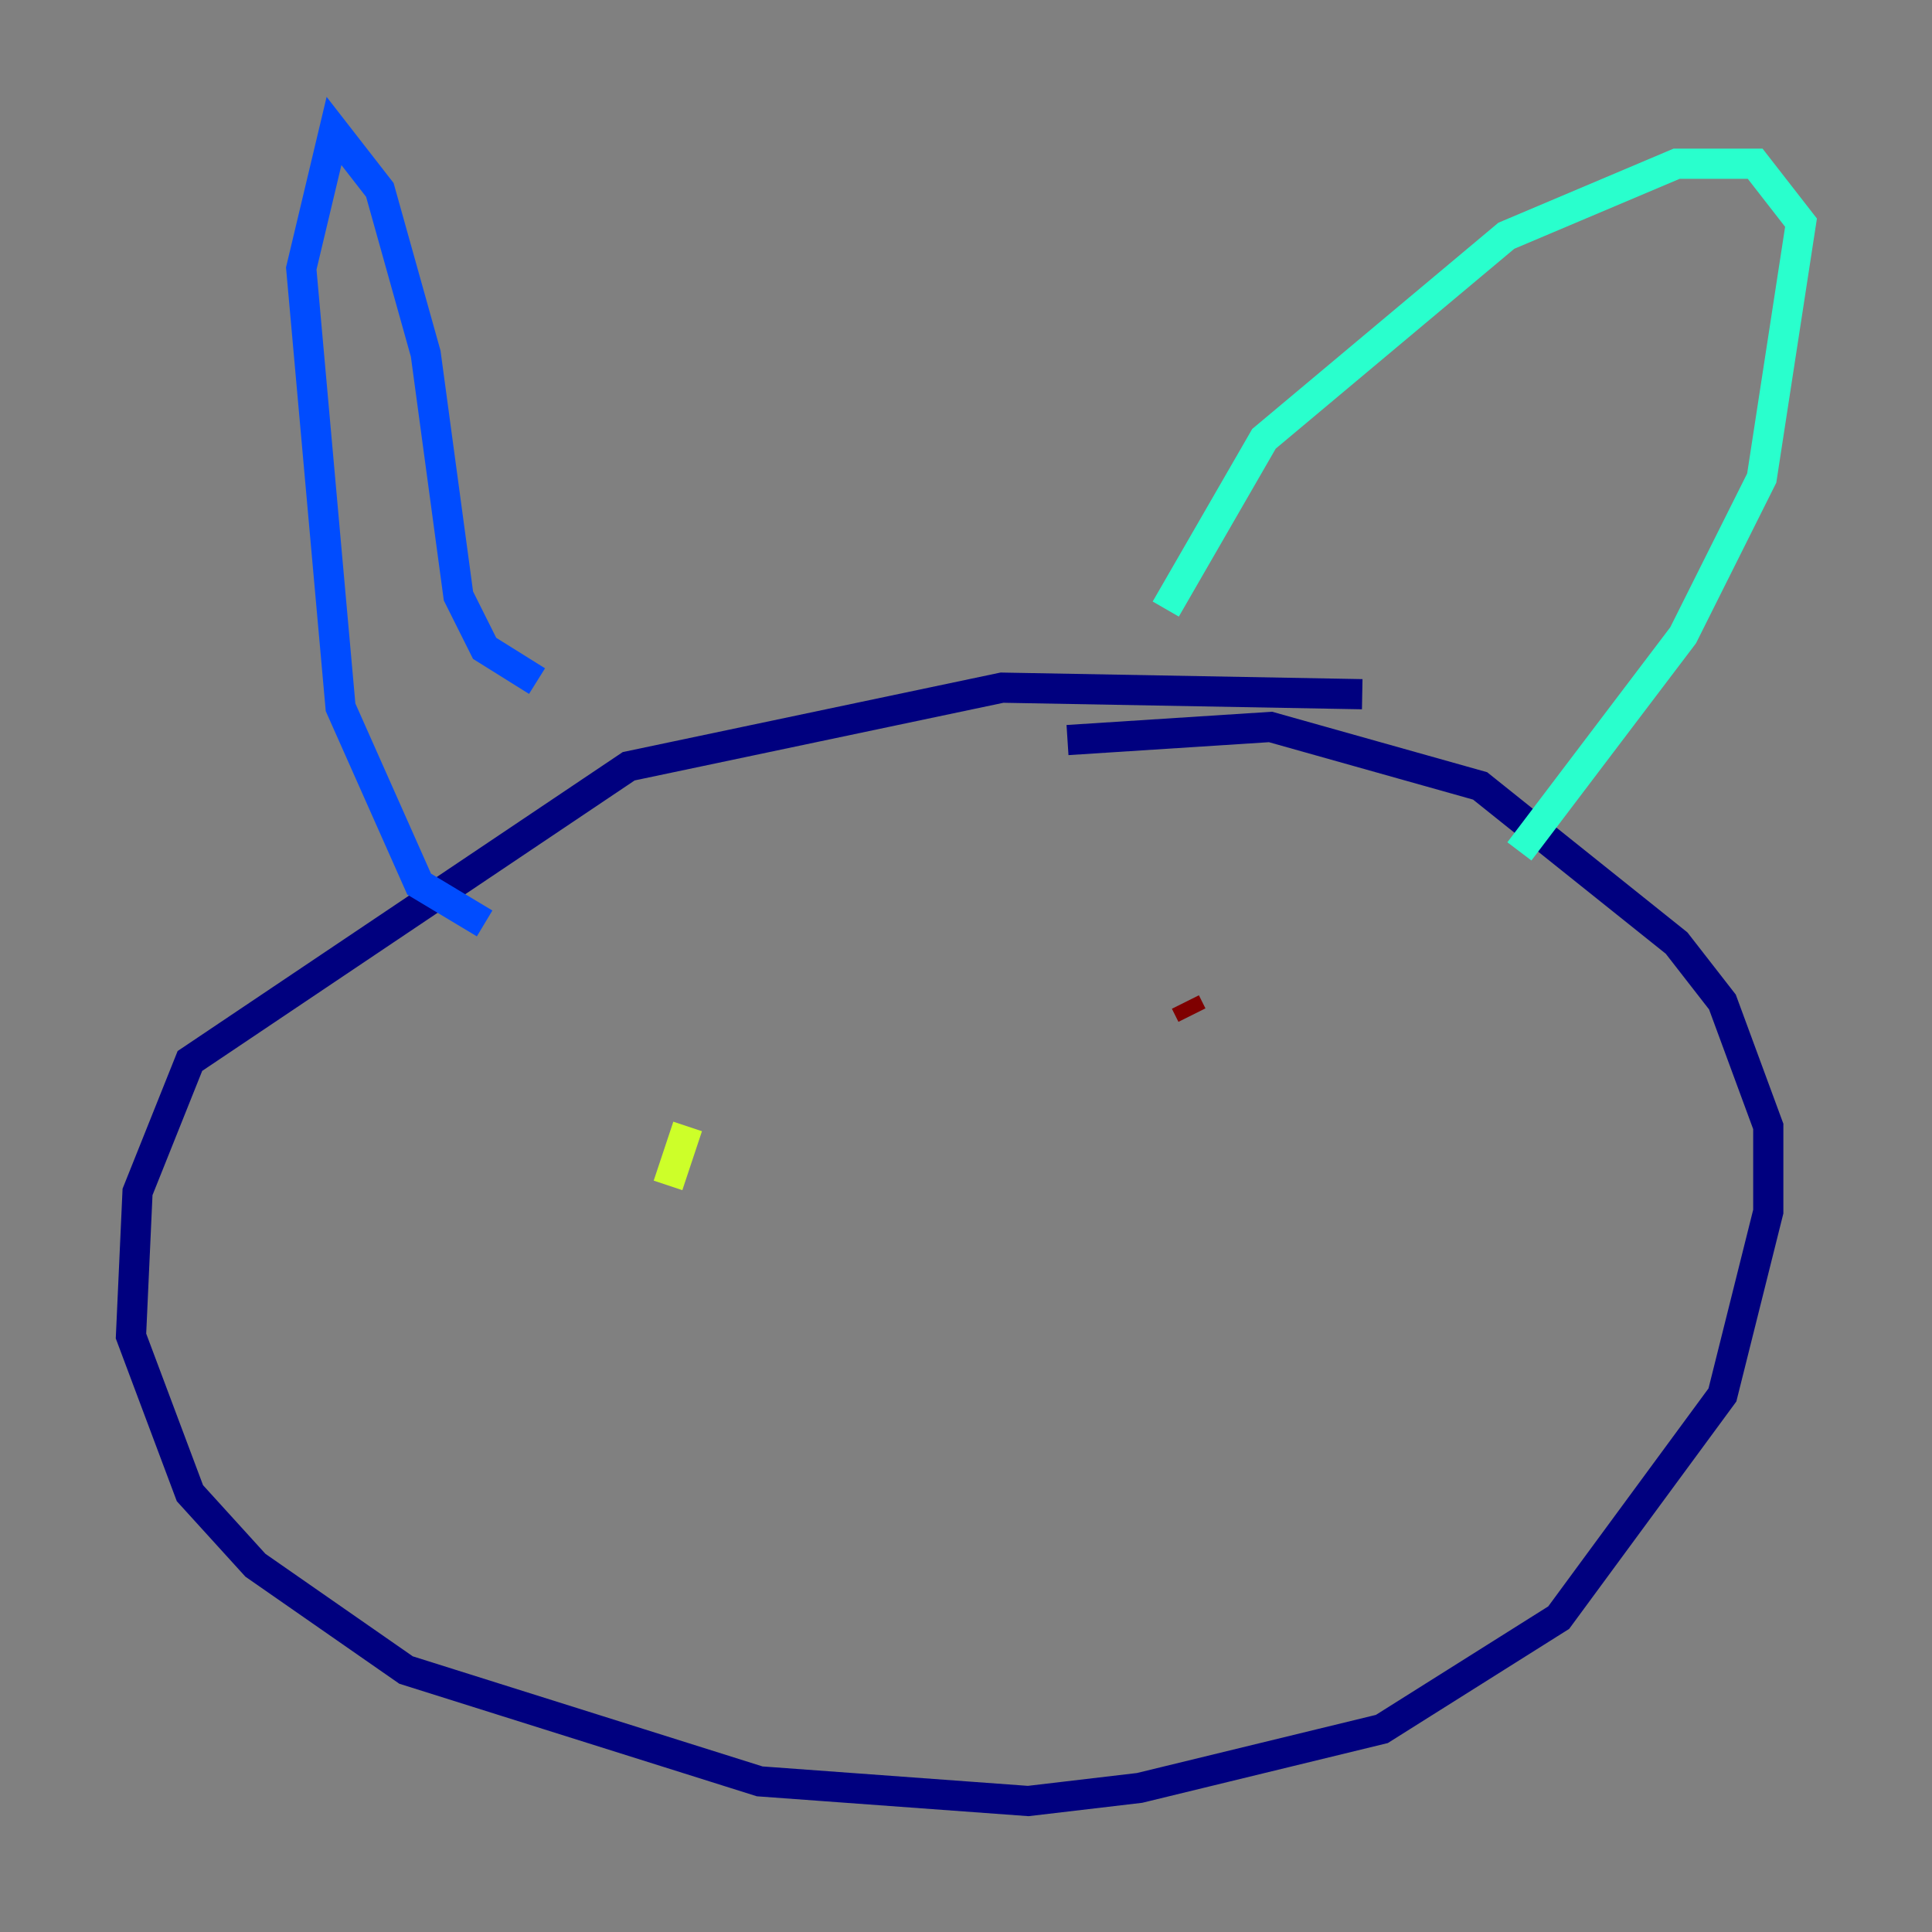 <?xml version="1.0" encoding="utf-8" ?>
<svg baseProfile="tiny" height="128" version="1.2" viewBox="0,0,128,128" width="128" xmlns="http://www.w3.org/2000/svg" xmlns:ev="http://www.w3.org/2001/xml-events" xmlns:xlink="http://www.w3.org/1999/xlink"><rect x="0" y="0" width="128" height="128" fill="#808080" stroke="none"/><defs /><polyline fill="none" points="90.251,45.993 66.386,45.559 41.654,50.766 12.583,70.291 9.112,78.969 8.678,88.515 12.583,98.929 16.922,103.702 26.902,110.644 50.332,118.02 68.122,119.322 75.498,118.454 91.552,114.549 103.268,107.173 114.115,92.42 117.153,80.271 117.153,74.63 114.115,66.386 111.078,62.481 98.061,52.068 84.176,48.163 70.725,49.031" stroke="#00007f" stroke-width="2" /><polyline fill="none" points="32.108,61.18 27.77,58.576 22.563,46.861 19.959,17.79 22.129,8.678 25.166,12.583 28.203,23.43 30.373,39.485 32.108,42.956 35.58,45.125" stroke="#004cff" stroke-width="2" /><polyline fill="none" points="77.234,40.352 83.742,29.071 99.797,15.62 111.078,10.848 116.285,10.848 119.322,14.752 116.719,31.675 111.512,42.088 100.664,56.407" stroke="#29ffcd" stroke-width="2" /><polyline fill="none" points="44.258,78.536 45.559,74.63" stroke="#cdff29" stroke-width="2" /><polyline fill="none" points="80.705,71.159 80.705,71.159" stroke="#ff6700" stroke-width="2" /><polyline fill="none" points="78.536,66.386 78.969,67.254" stroke="#7f0000" stroke-width="2" /></svg>